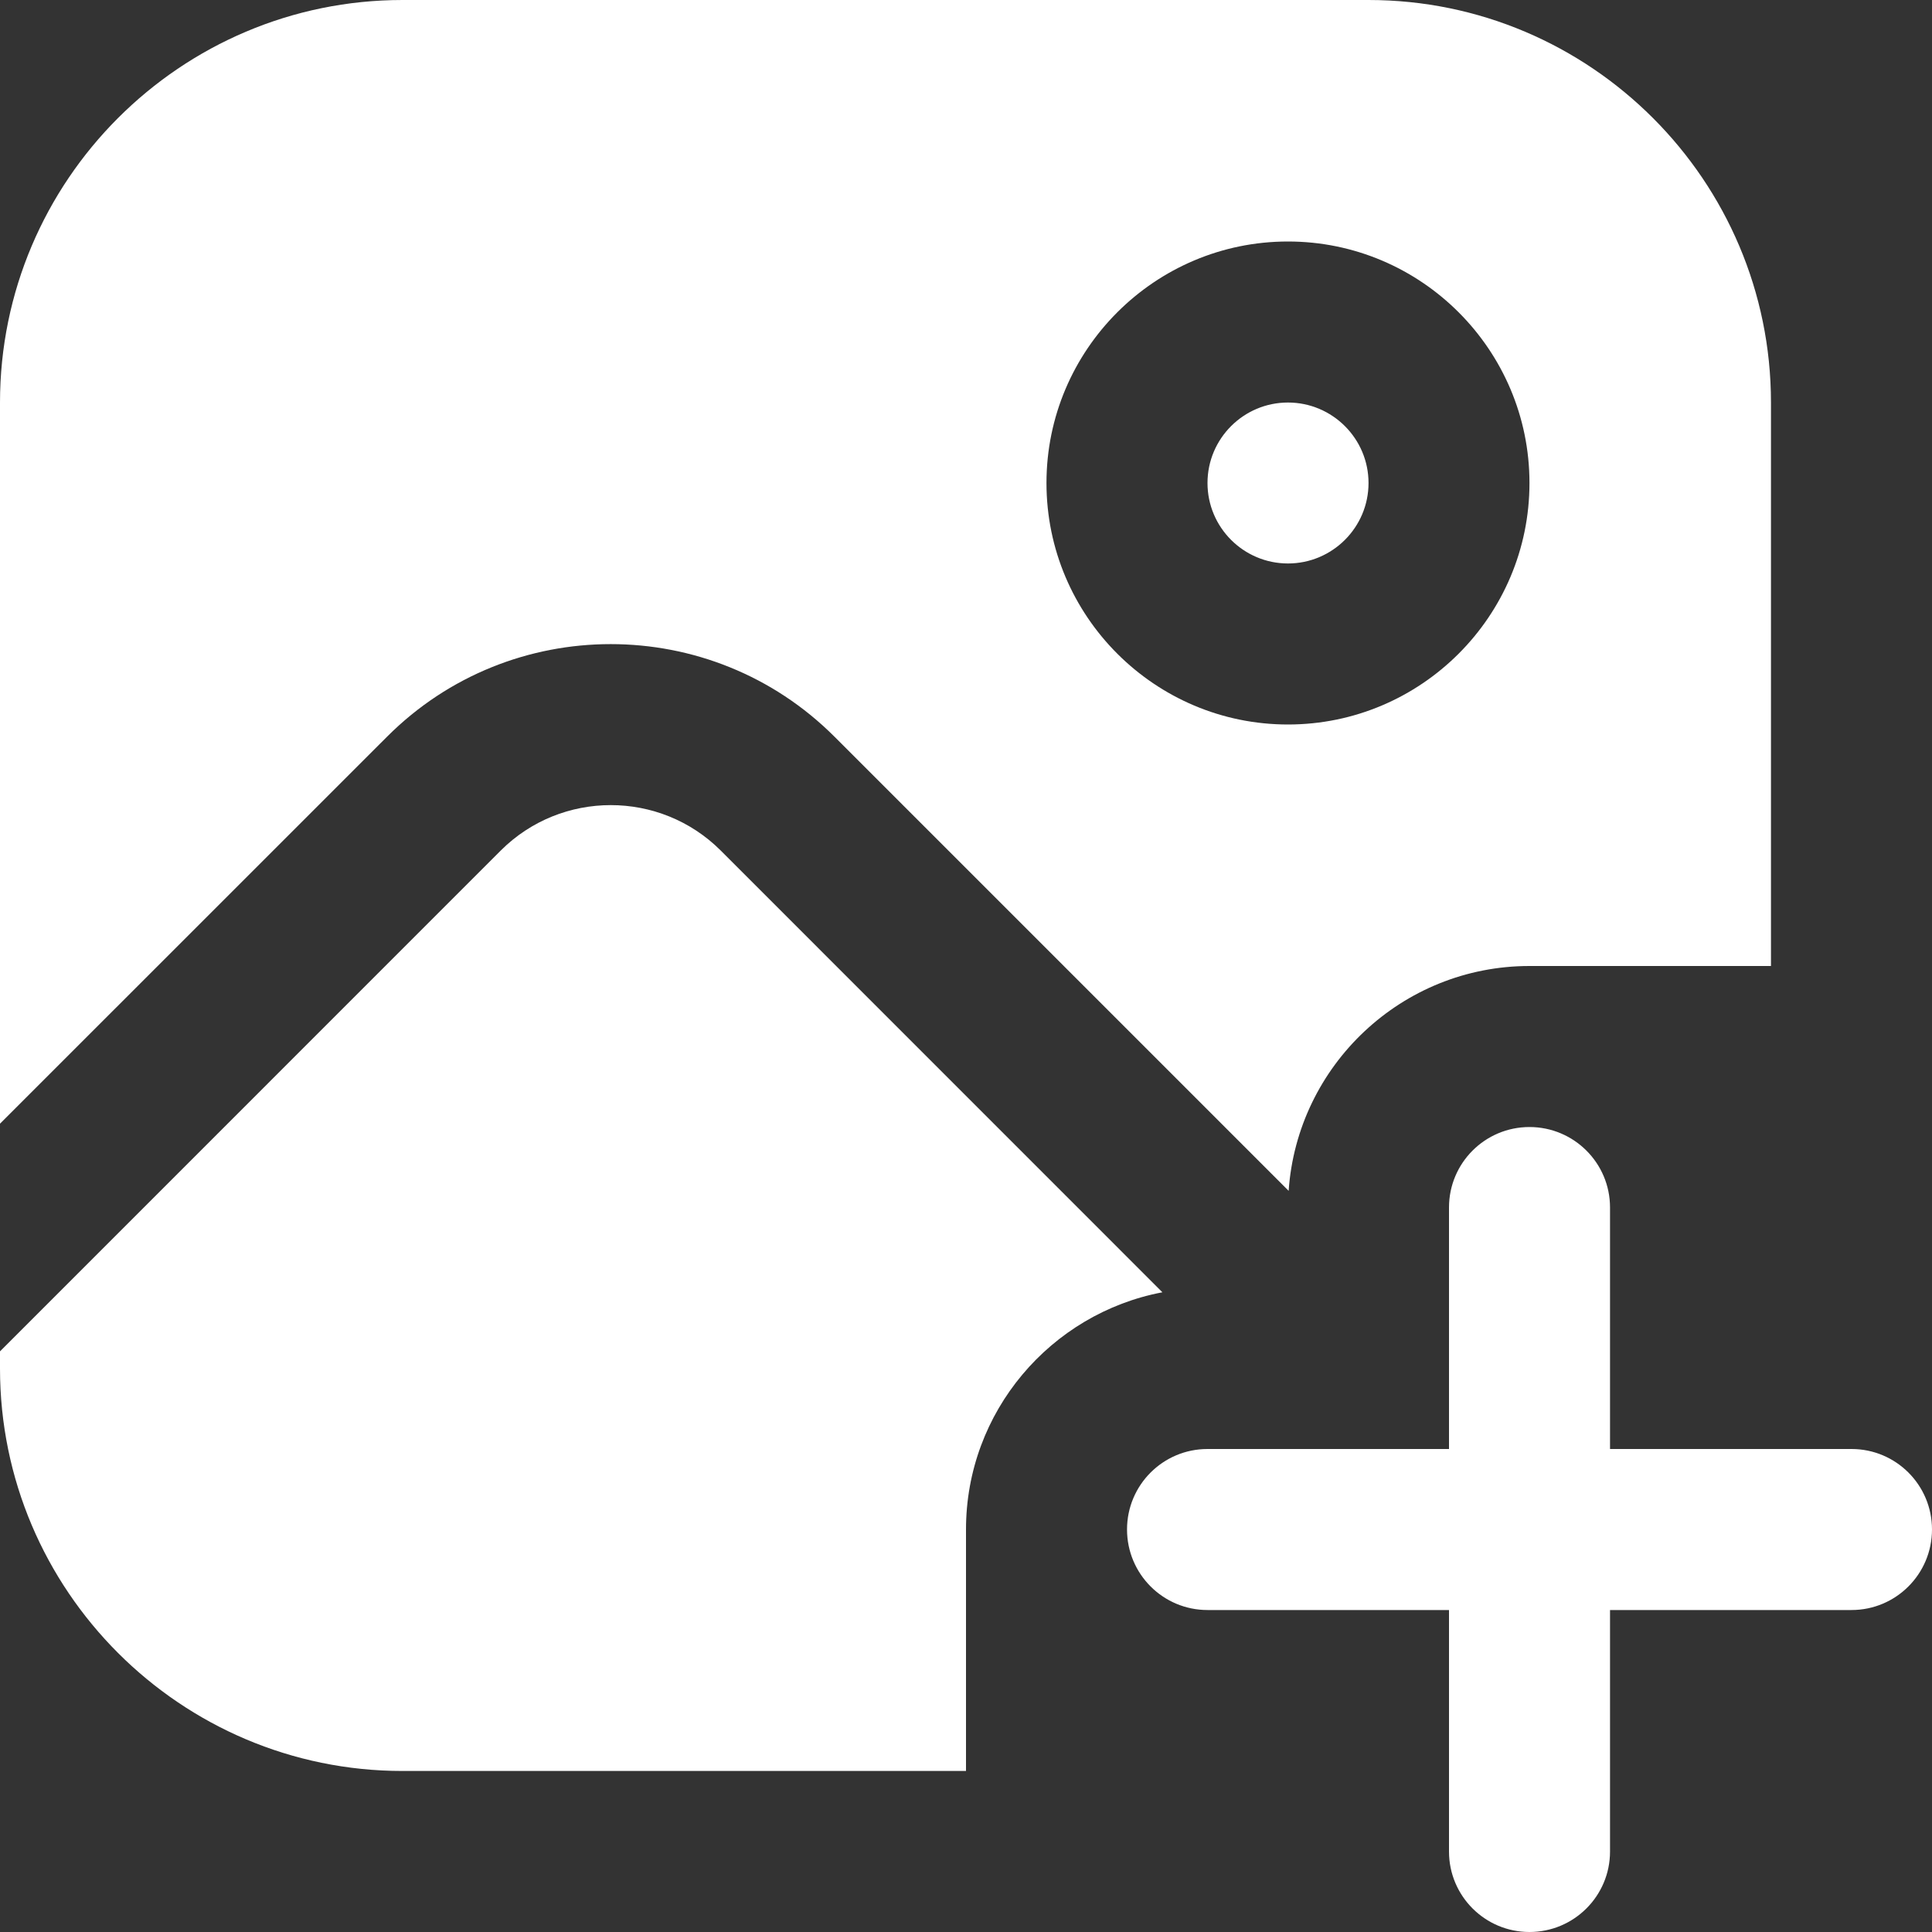 <svg width="26" height="26" viewBox="0 0 26 26" fill="none" xmlns="http://www.w3.org/2000/svg">
<rect x="0" y="0" width="26" height="26" fill="#333333" stroke="none"/>
<path d="M26 20.583C26 21.182 25.515 21.667 24.917 21.667H21.667V24.917C21.667 25.516 21.181 26 20.583 26C19.985 26 19.5 25.516 19.5 24.917V21.667H16.25C15.652 21.667 15.167 21.182 15.167 20.583C15.167 19.984 15.652 19.5 16.25 19.5H19.5V16.25C19.5 15.651 19.985 15.167 20.583 15.167C21.181 15.167 21.667 15.651 21.667 16.25V19.5H24.917C25.515 19.5 26 19.984 26 20.583ZM17.333 7.583C17.93 7.583 18.417 7.098 18.417 6.5C18.417 5.902 17.93 5.417 17.333 5.417C16.736 5.417 16.25 5.902 16.25 6.5C16.25 7.098 16.736 7.583 17.333 7.583ZM5.209 9.914L0 15.122V5.417C0 2.43 2.43 0 5.417 0H18.417C21.403 0 23.833 2.43 23.833 5.417V13H20.583C18.866 13 17.458 14.338 17.342 16.026L11.23 9.914C9.569 8.253 6.868 8.253 5.209 9.914ZM14.083 6.5C14.083 8.292 15.541 9.75 17.333 9.75C19.125 9.75 20.583 8.292 20.583 6.5C20.583 4.708 19.125 3.25 17.333 3.25C15.541 3.25 14.083 4.708 14.083 6.5ZM13 20.583C13 18.998 14.14 17.676 15.643 17.391L9.698 11.445C8.883 10.632 7.557 10.631 6.74 11.445L0 18.186V18.417C0 21.403 2.43 23.833 5.417 23.833H13V20.583Z" fill="white"/>
</svg>
